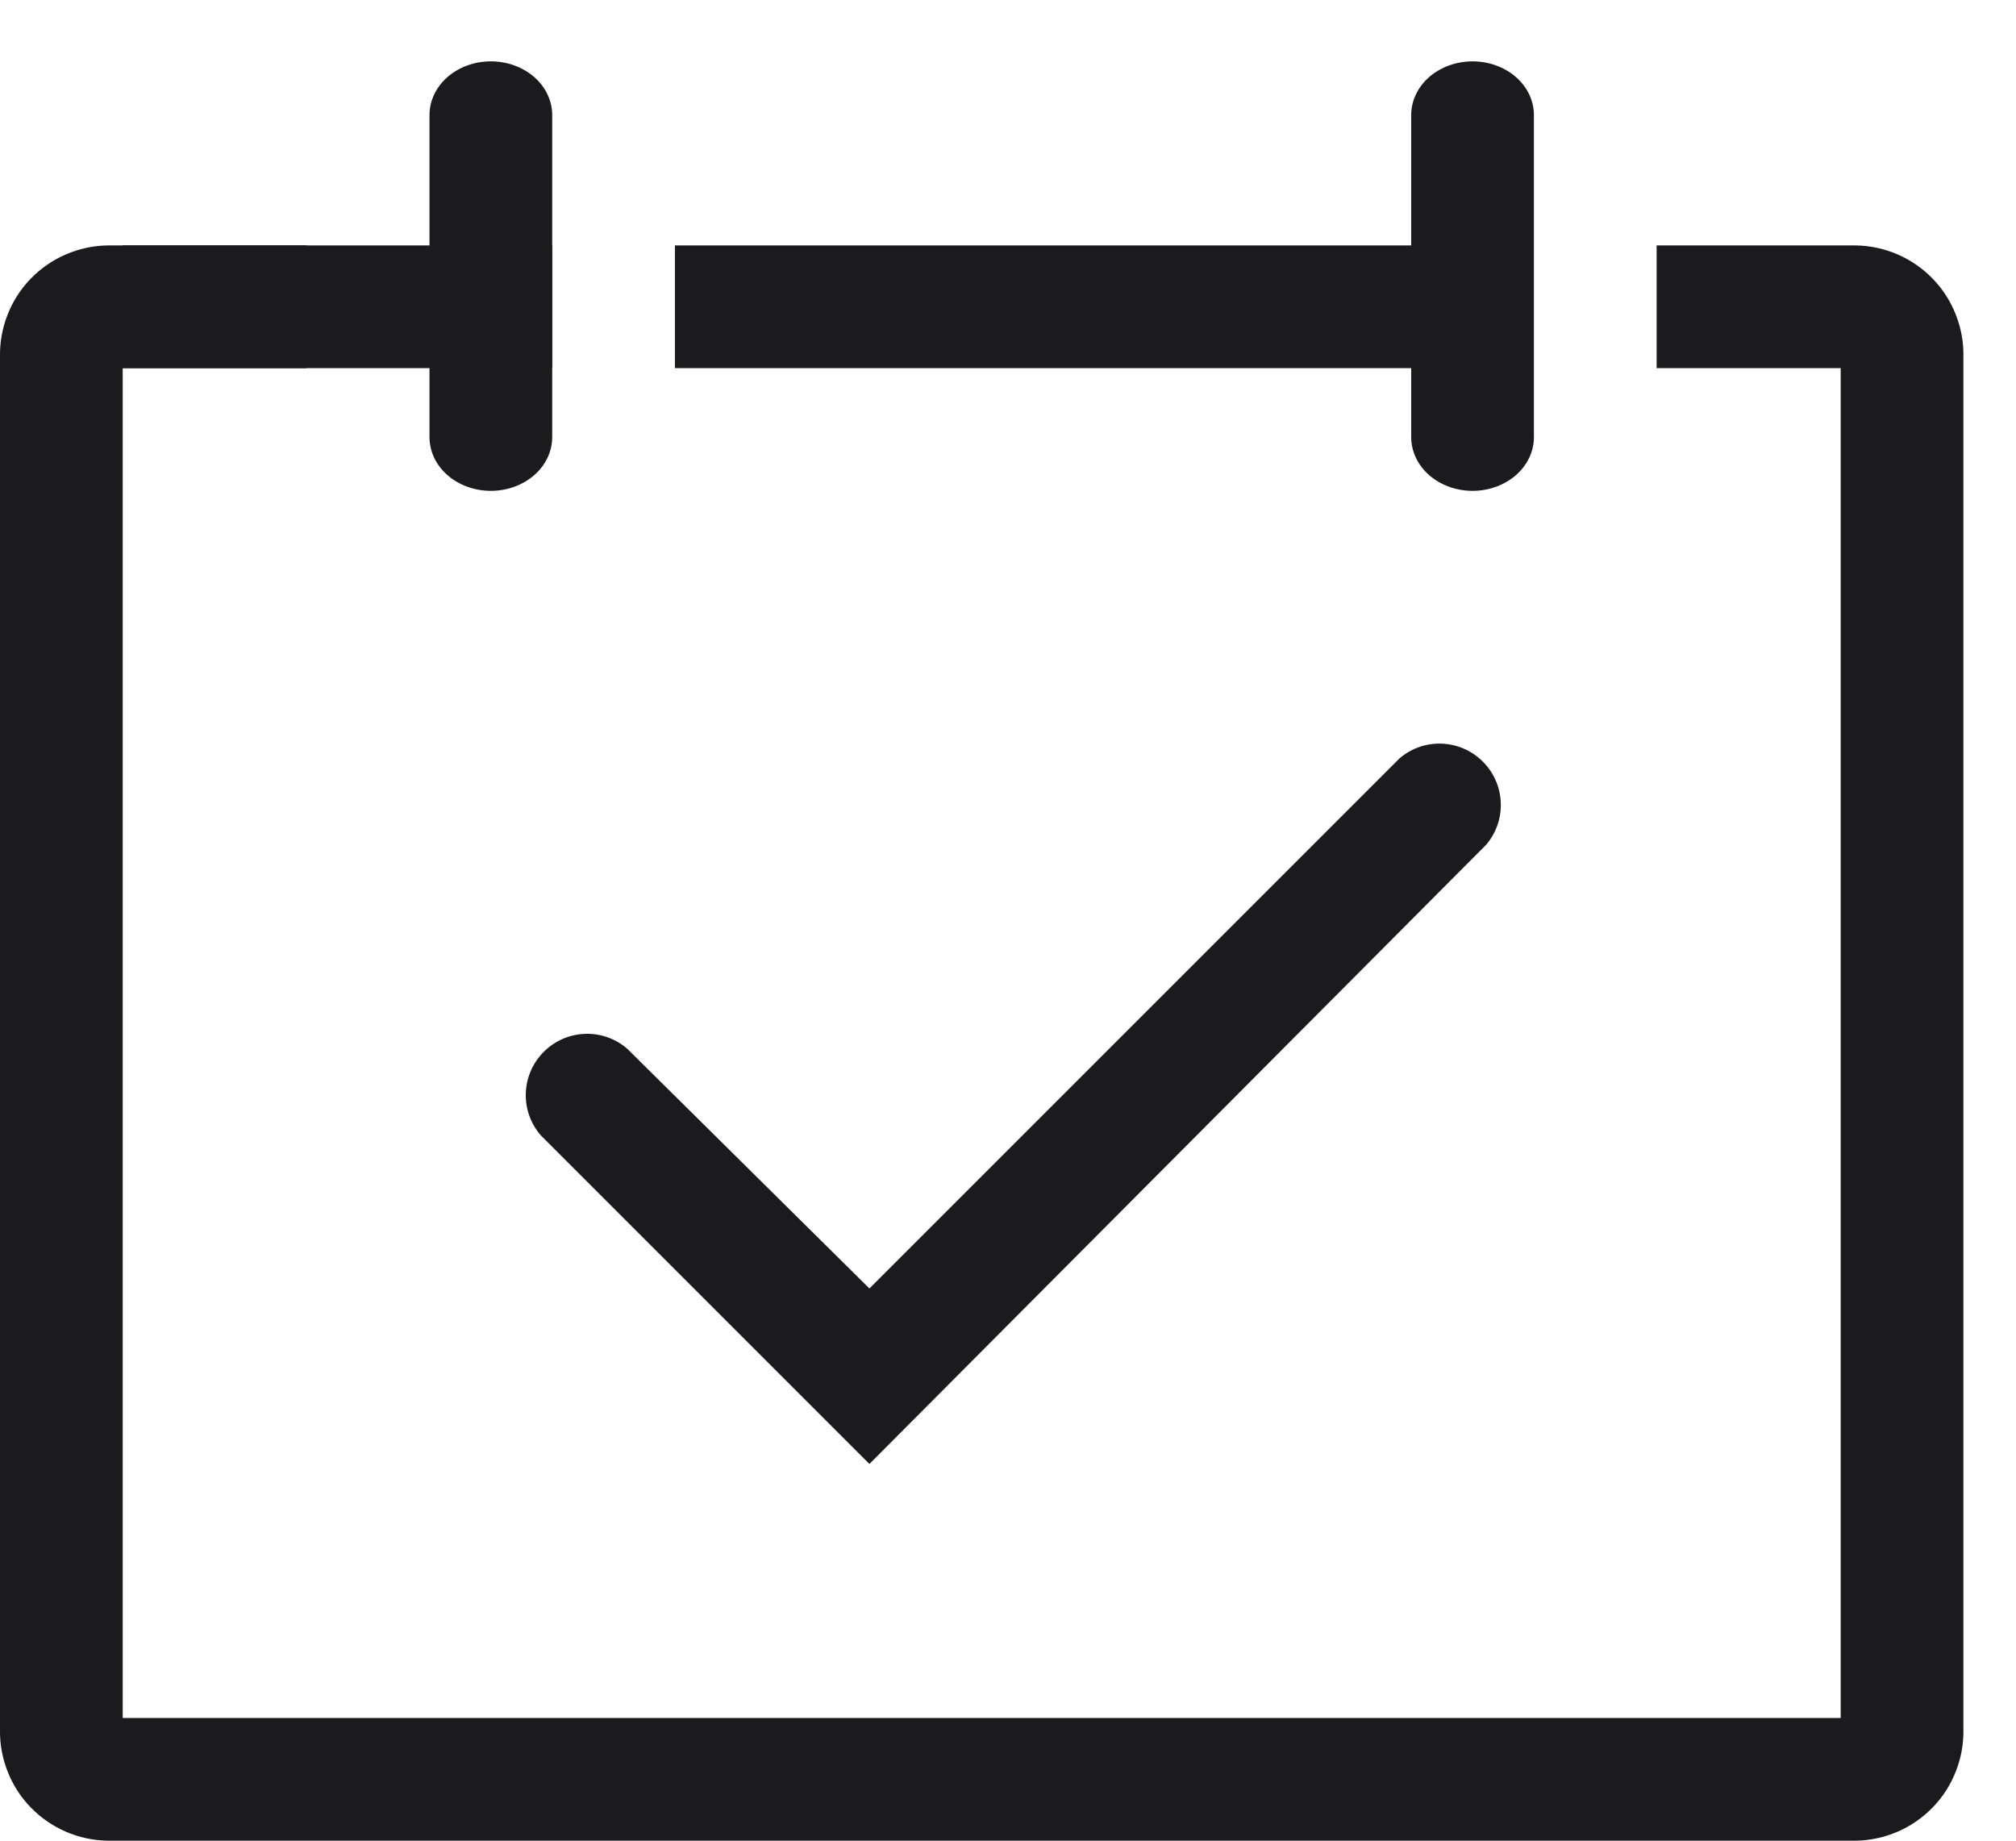 <svg width="23" height="21" viewBox="0 0 23 21" fill="none" xmlns="http://www.w3.org/2000/svg">
<g clip-path="url(#clip0_6_111)">
<path d="M9.919 16.702L6.167 12.95C6.052 12.816 5.992 12.644 5.999 12.468C6.006 12.291 6.079 12.124 6.204 12C6.328 11.875 6.495 11.802 6.672 11.795C6.848 11.788 7.02 11.848 7.154 11.963L9.919 14.7L15.967 8.652C16.101 8.537 16.273 8.477 16.449 8.484C16.625 8.491 16.793 8.564 16.917 8.689C17.042 8.813 17.115 8.98 17.122 9.157C17.129 9.333 17.069 9.505 16.954 9.639L9.919 16.702Z" fill="#1B1B1E"/>
<path d="M21.175 2.8H18.9V4.2H21V19.6H1.4V4.2H3.5V2.8H1.225C1.061 2.803 0.9 2.838 0.75 2.903C0.6 2.968 0.464 3.062 0.35 3.18C0.236 3.297 0.147 3.436 0.087 3.589C0.027 3.741 -0.003 3.903 2.73479e-05 4.067V19.733C-0.003 19.897 0.027 20.059 0.087 20.211C0.147 20.364 0.236 20.503 0.35 20.62C0.464 20.738 0.6 20.832 0.75 20.897C0.9 20.962 1.061 20.997 1.225 21H21.175C21.339 20.997 21.5 20.962 21.65 20.897C21.8 20.832 21.936 20.738 22.05 20.62C22.164 20.503 22.253 20.364 22.313 20.211C22.373 20.059 22.403 19.897 22.4 19.733V4.067C22.403 3.903 22.373 3.741 22.313 3.589C22.253 3.436 22.164 3.297 22.05 3.18C21.936 3.062 21.8 2.968 21.65 2.903C21.5 2.838 21.339 2.803 21.175 2.8Z" fill="#1B1B1E"/>
<path d="M5.6 5.6C5.786 5.6 5.964 5.535 6.095 5.421C6.226 5.306 6.3 5.15 6.3 4.987V1.312C6.3 1.15 6.226 0.994 6.095 0.879C5.964 0.765 5.786 0.7 5.6 0.7C5.414 0.7 5.236 0.765 5.105 0.879C4.974 0.994 4.9 1.15 4.9 1.312V4.987C4.9 5.15 4.974 5.306 5.105 5.421C5.236 5.535 5.414 5.6 5.6 5.6Z" fill="#1B1B1E"/>
<path d="M16.8 5.6C16.986 5.6 17.164 5.535 17.295 5.421C17.426 5.306 17.5 5.15 17.5 4.987V1.312C17.5 1.15 17.426 0.994 17.295 0.879C17.164 0.765 16.986 0.7 16.8 0.7C16.614 0.7 16.436 0.765 16.305 0.879C16.174 0.994 16.1 1.15 16.1 1.312V4.987C16.1 5.15 16.174 5.306 16.305 5.421C16.436 5.535 16.614 5.6 16.8 5.6Z" fill="#1B1B1E"/>
<path d="M16.1 2.8H7.7V4.2H16.1V2.8Z" fill="#1B1B1E"/>
<path d="M6.3 2.8H1.4V4.2H6.3V2.8Z" fill="#1B1B1E"/>
</g>
<defs>
<clipPath id="clip0_6_111">
<rect width="22.4" height="21" fill="white"/>
</clipPath>
</defs>
</svg>
